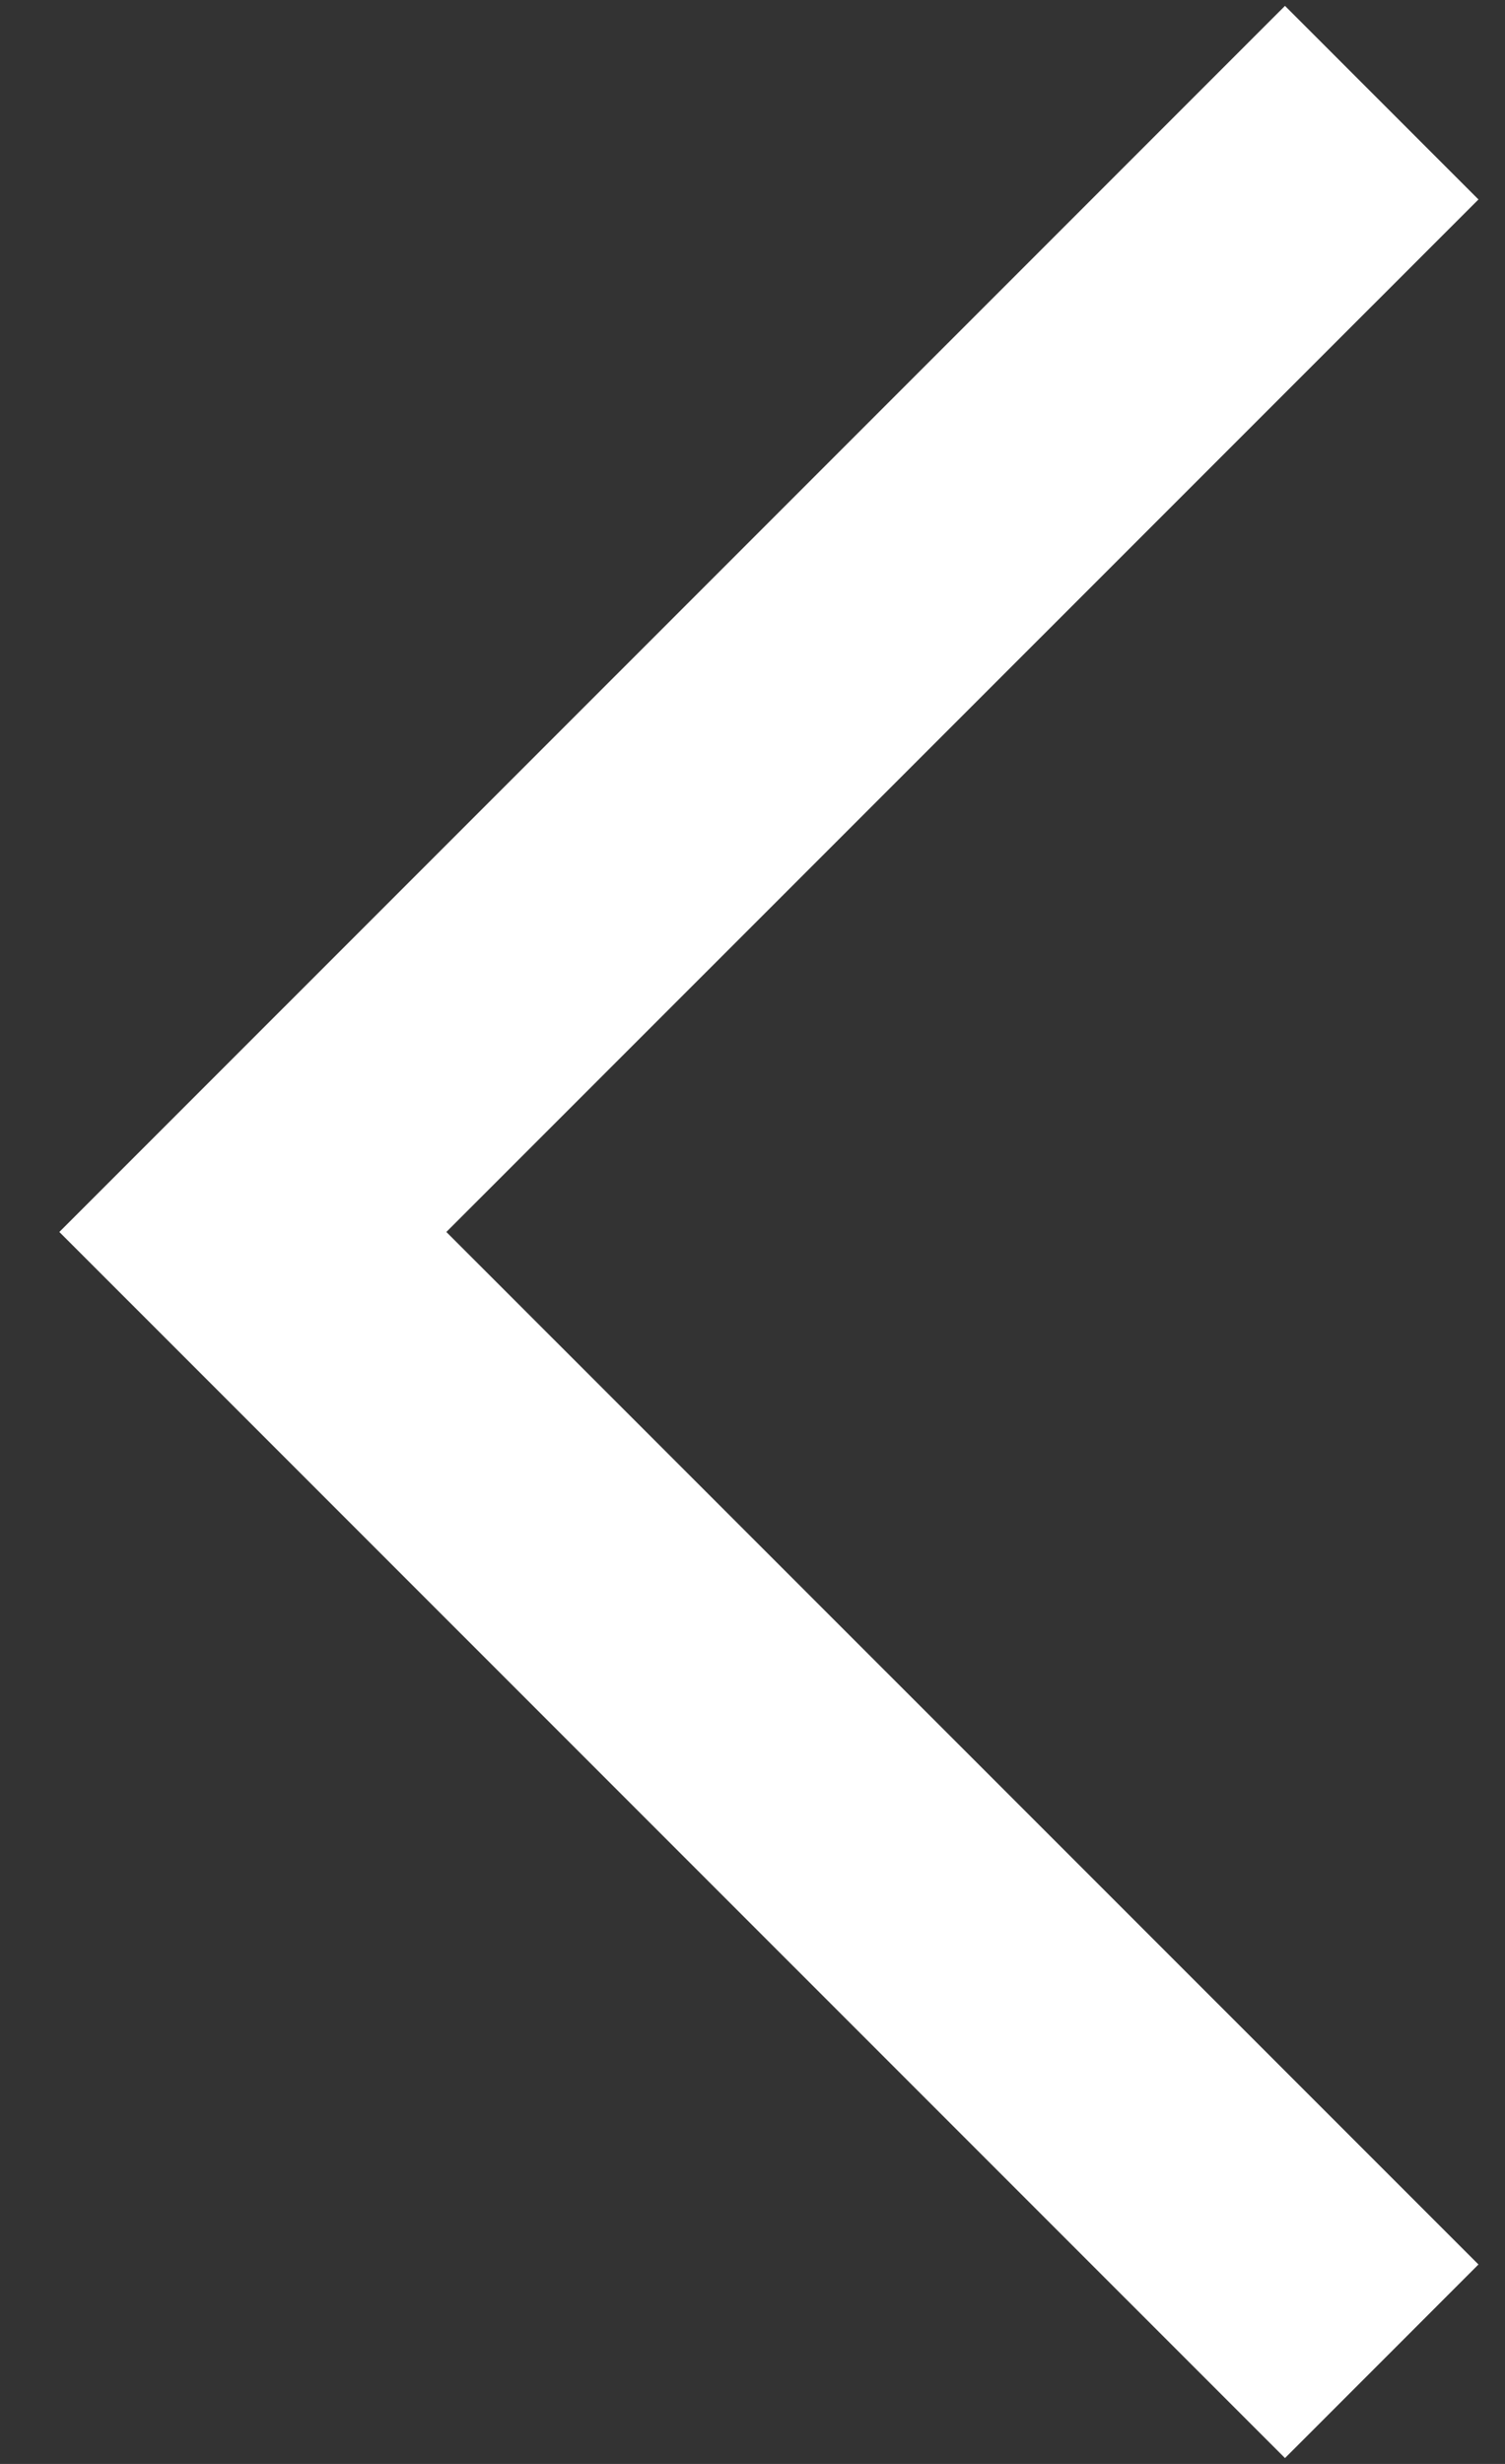 <svg width="11" height="18" viewBox="0 0 11 18" fill="none" xmlns="http://www.w3.org/2000/svg">
<rect x="0" y="0" width="11" height="18" fill="#333333" stroke="none"/>
<path d="M10.099 0.75L1.848 9L10.099 17.25" stroke="white" stroke-width="2"/>
</svg>
